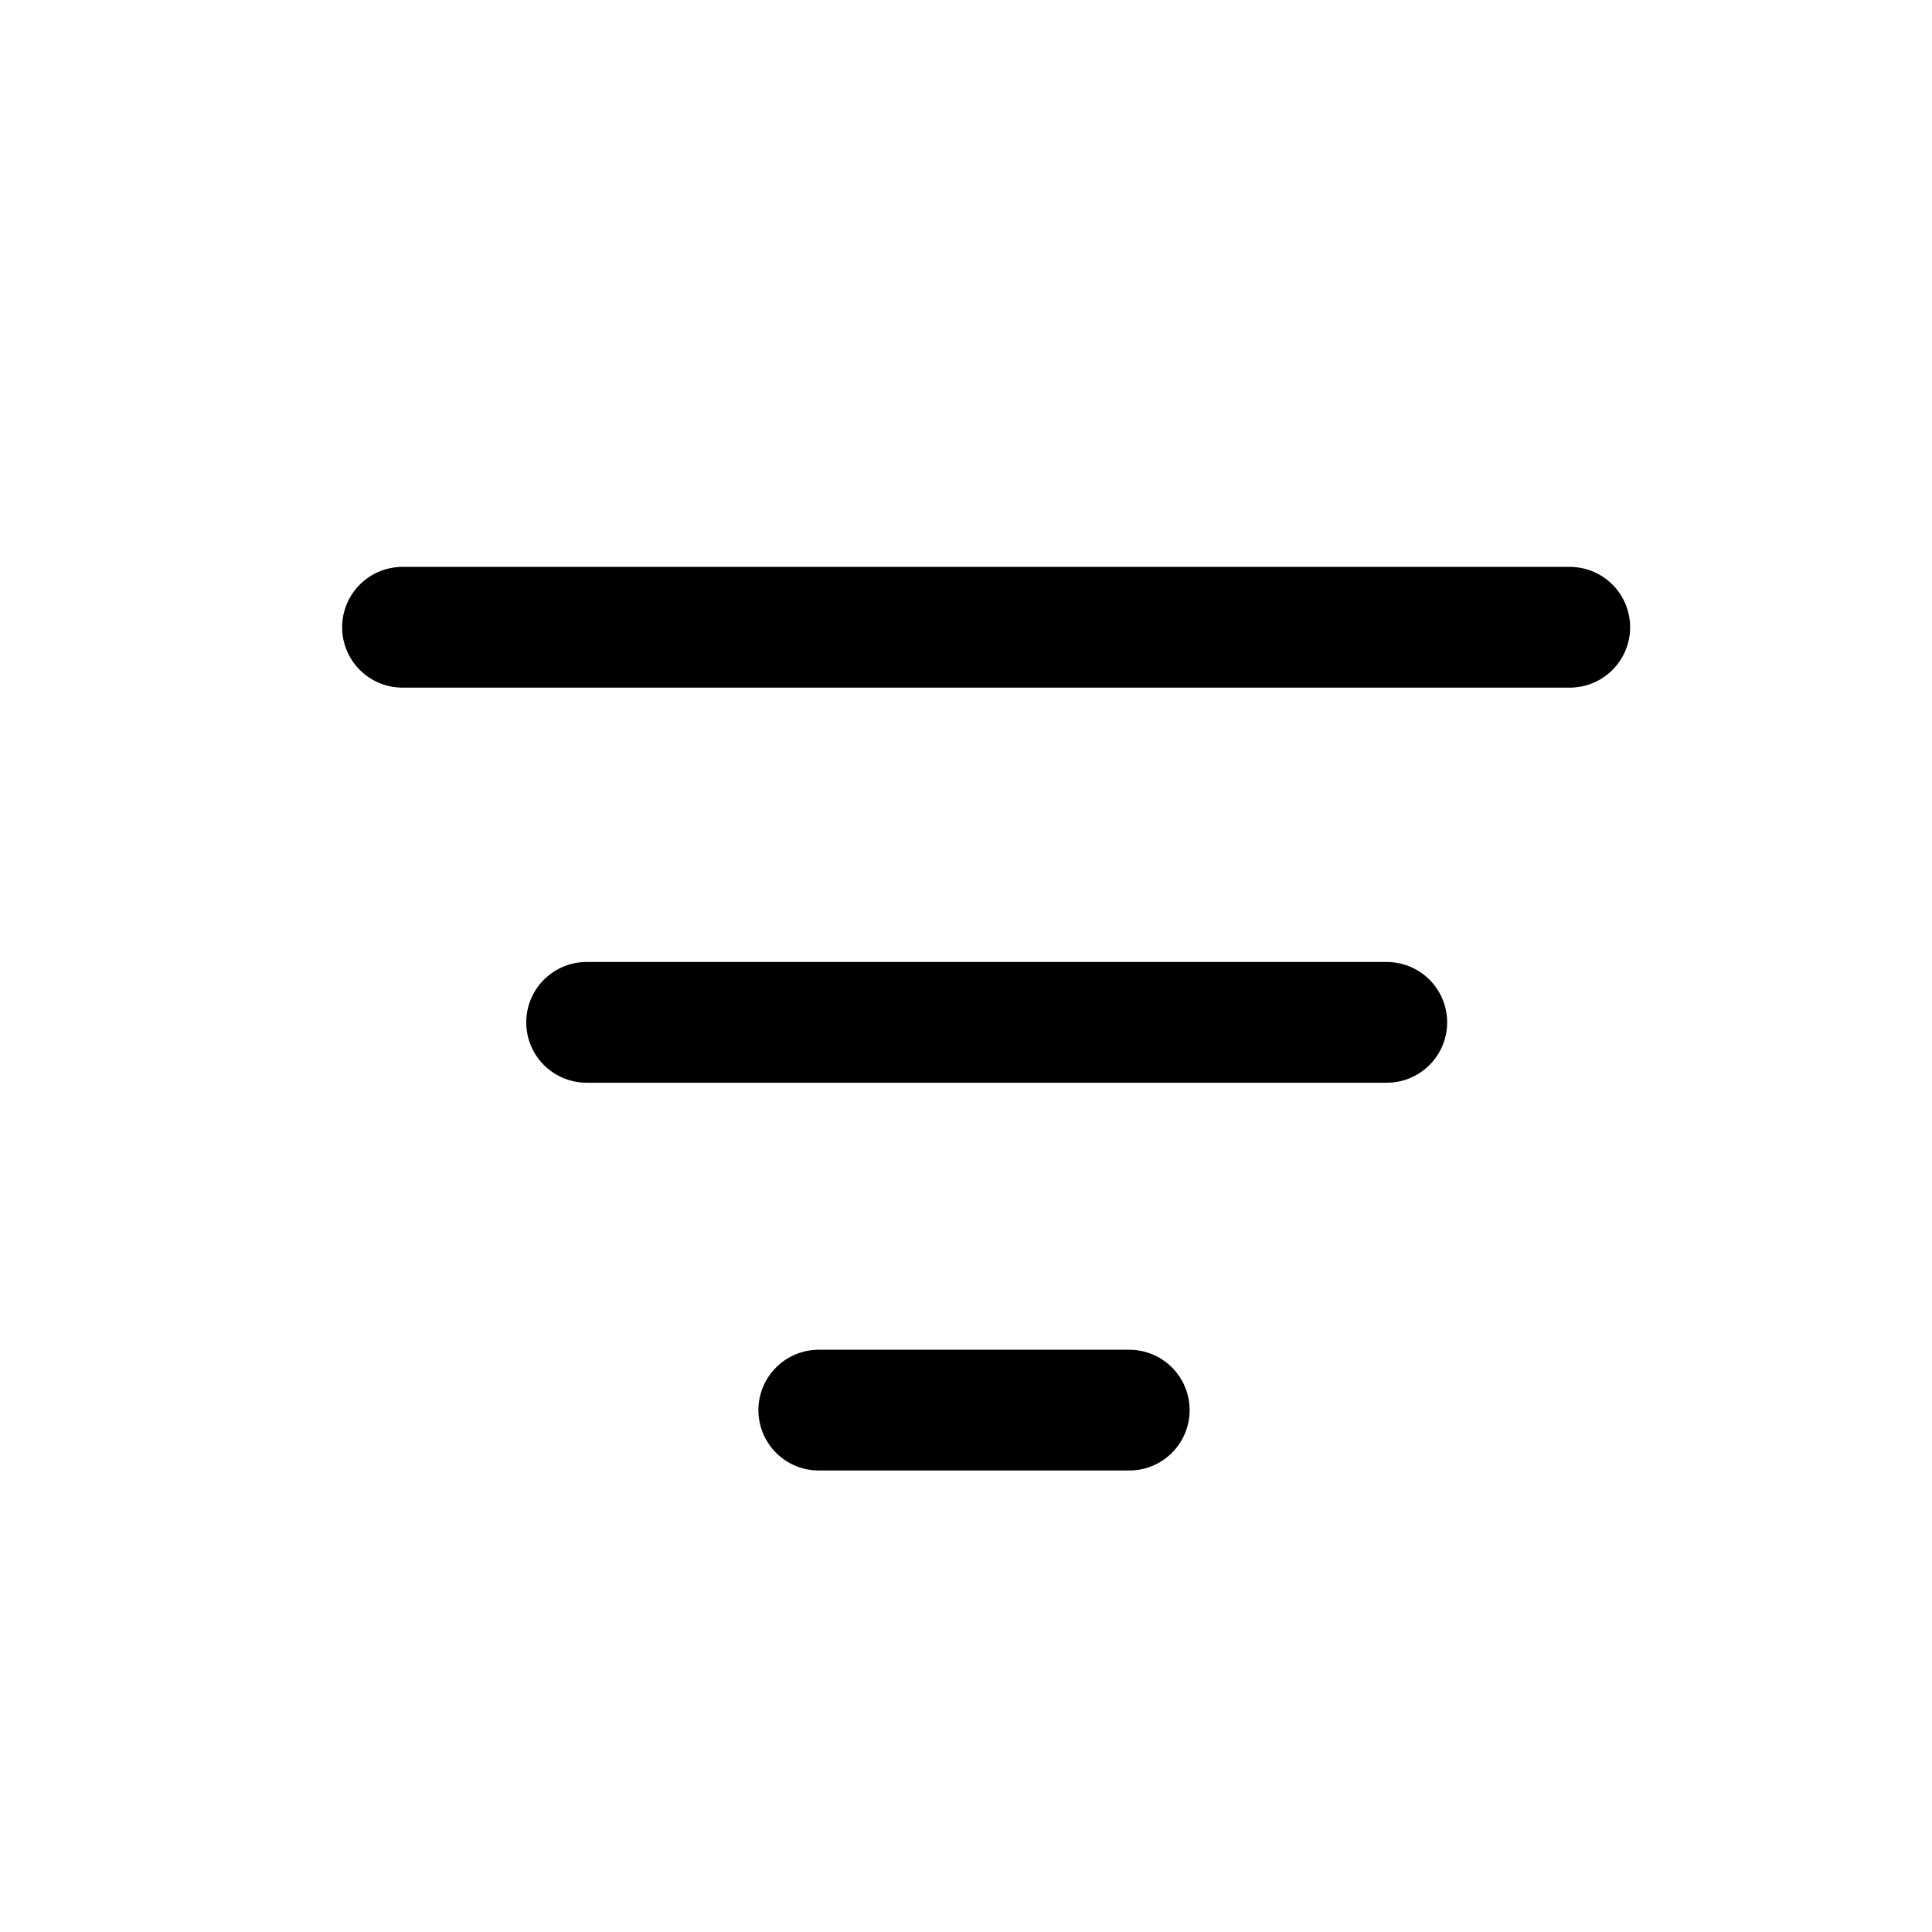 <svg width="24" height="24" viewBox="0 0 24 24" fill="none" xmlns="http://www.w3.org/2000/svg">
<path d="M14.028 17.517L10.171 17.517" stroke="currentColor" stroke-width="1.5" stroke-linecap="round"/>
<path d="M17.227 12.7L7.287 12.7" stroke="currentColor" stroke-width="1.5" stroke-linecap="round"/>
<path d="M19.5 7.792L5 7.792" stroke="currentColor" stroke-width="1.5" stroke-linecap="round"/>
</svg>

